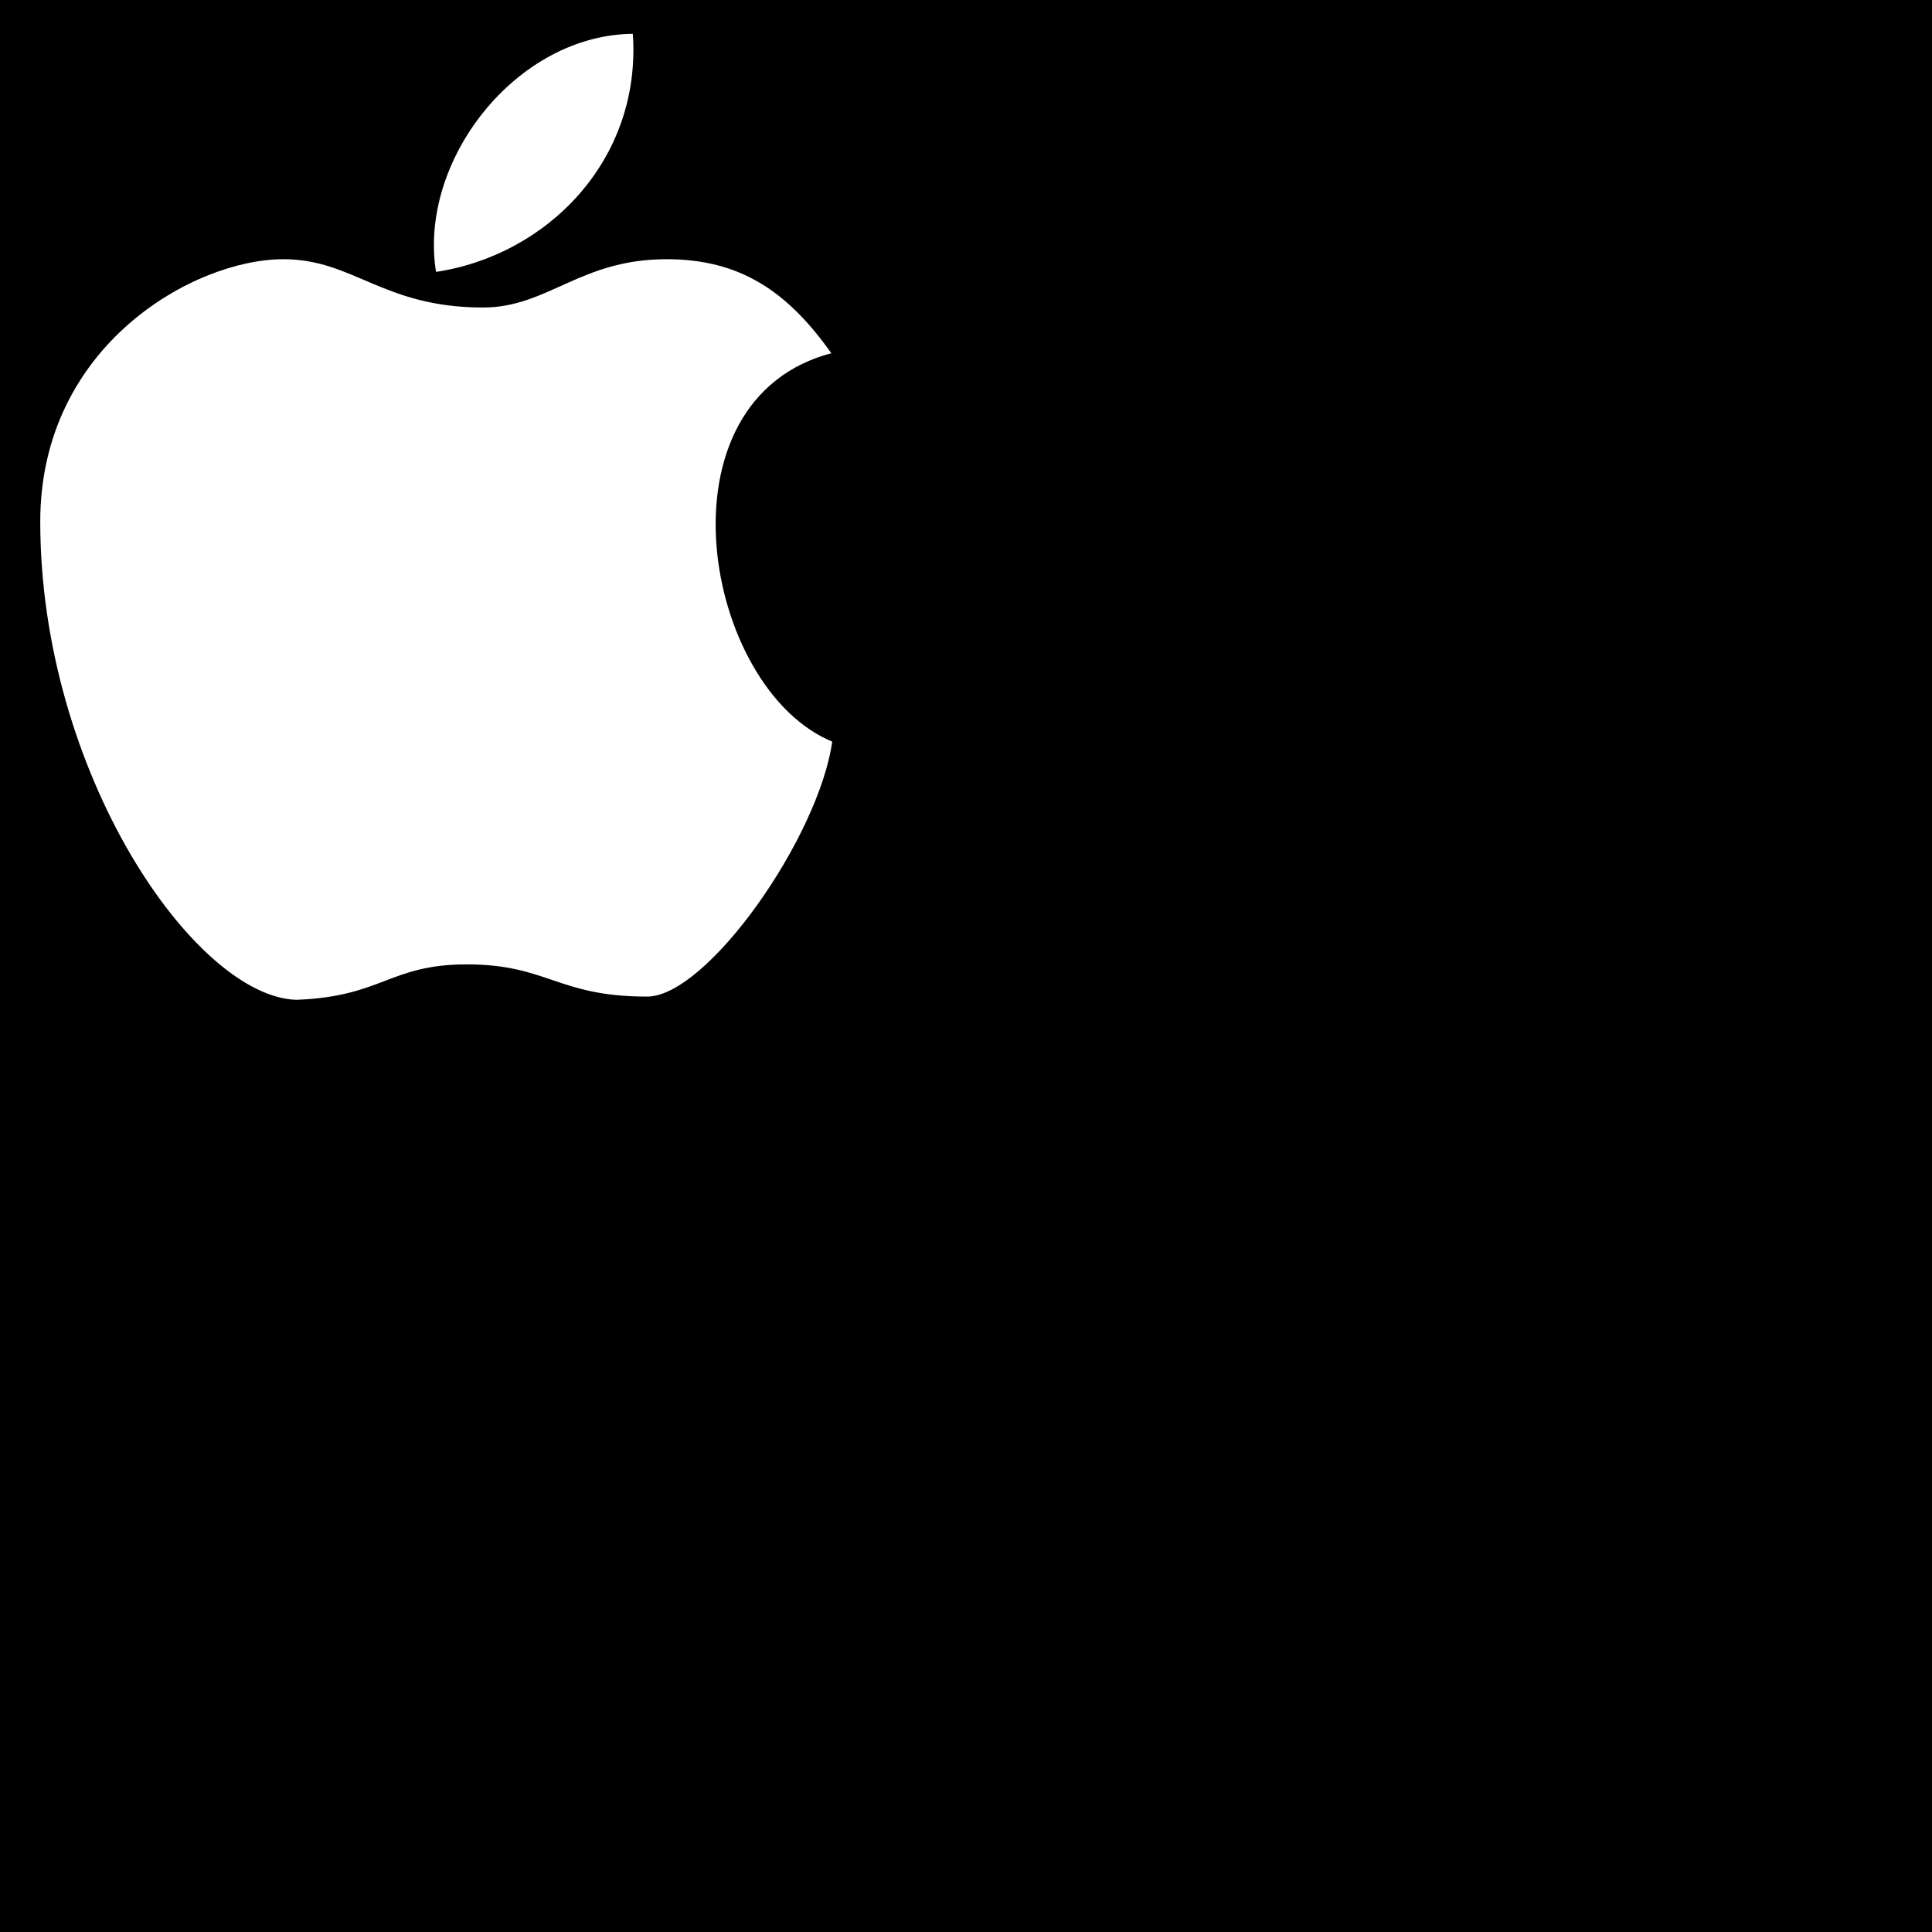 <svg height='600' width='600' xmlns="http://www.w3.org/2000/svg"
  viewbox='0 0 600 600'
  xmlns:xlink= "http://www.w3.org/1999/xlink">
    <rect width='600' height='600' fill='black'/>
<!--Icon-->
<path d='M 150 95
         C 119 95 110 80 88 80
         C 60 80 12 107 12 162
         C 12 240 60 310 92 311
         C 119 310 121 300 145 300
         C 170 300 173 310 201 310
         C 220 310 255 260 259 230
         C 219 214 203 124 259 110
         
         C 245 90 230 80 207 80
         C 180 80 170 95 150 95'
      fill='white' stroke='black' stroke-width='1' stroke-linejoin='round' stroke-linecap='round' />
<path d='M 197 10
         C 160 10 129 50 135 85
         C 170 80 200 50 197 10'
      fill='white' stroke='black' stroke-width='1' stroke-linejoin='round' stroke-linecap='round' />
    </svg>
